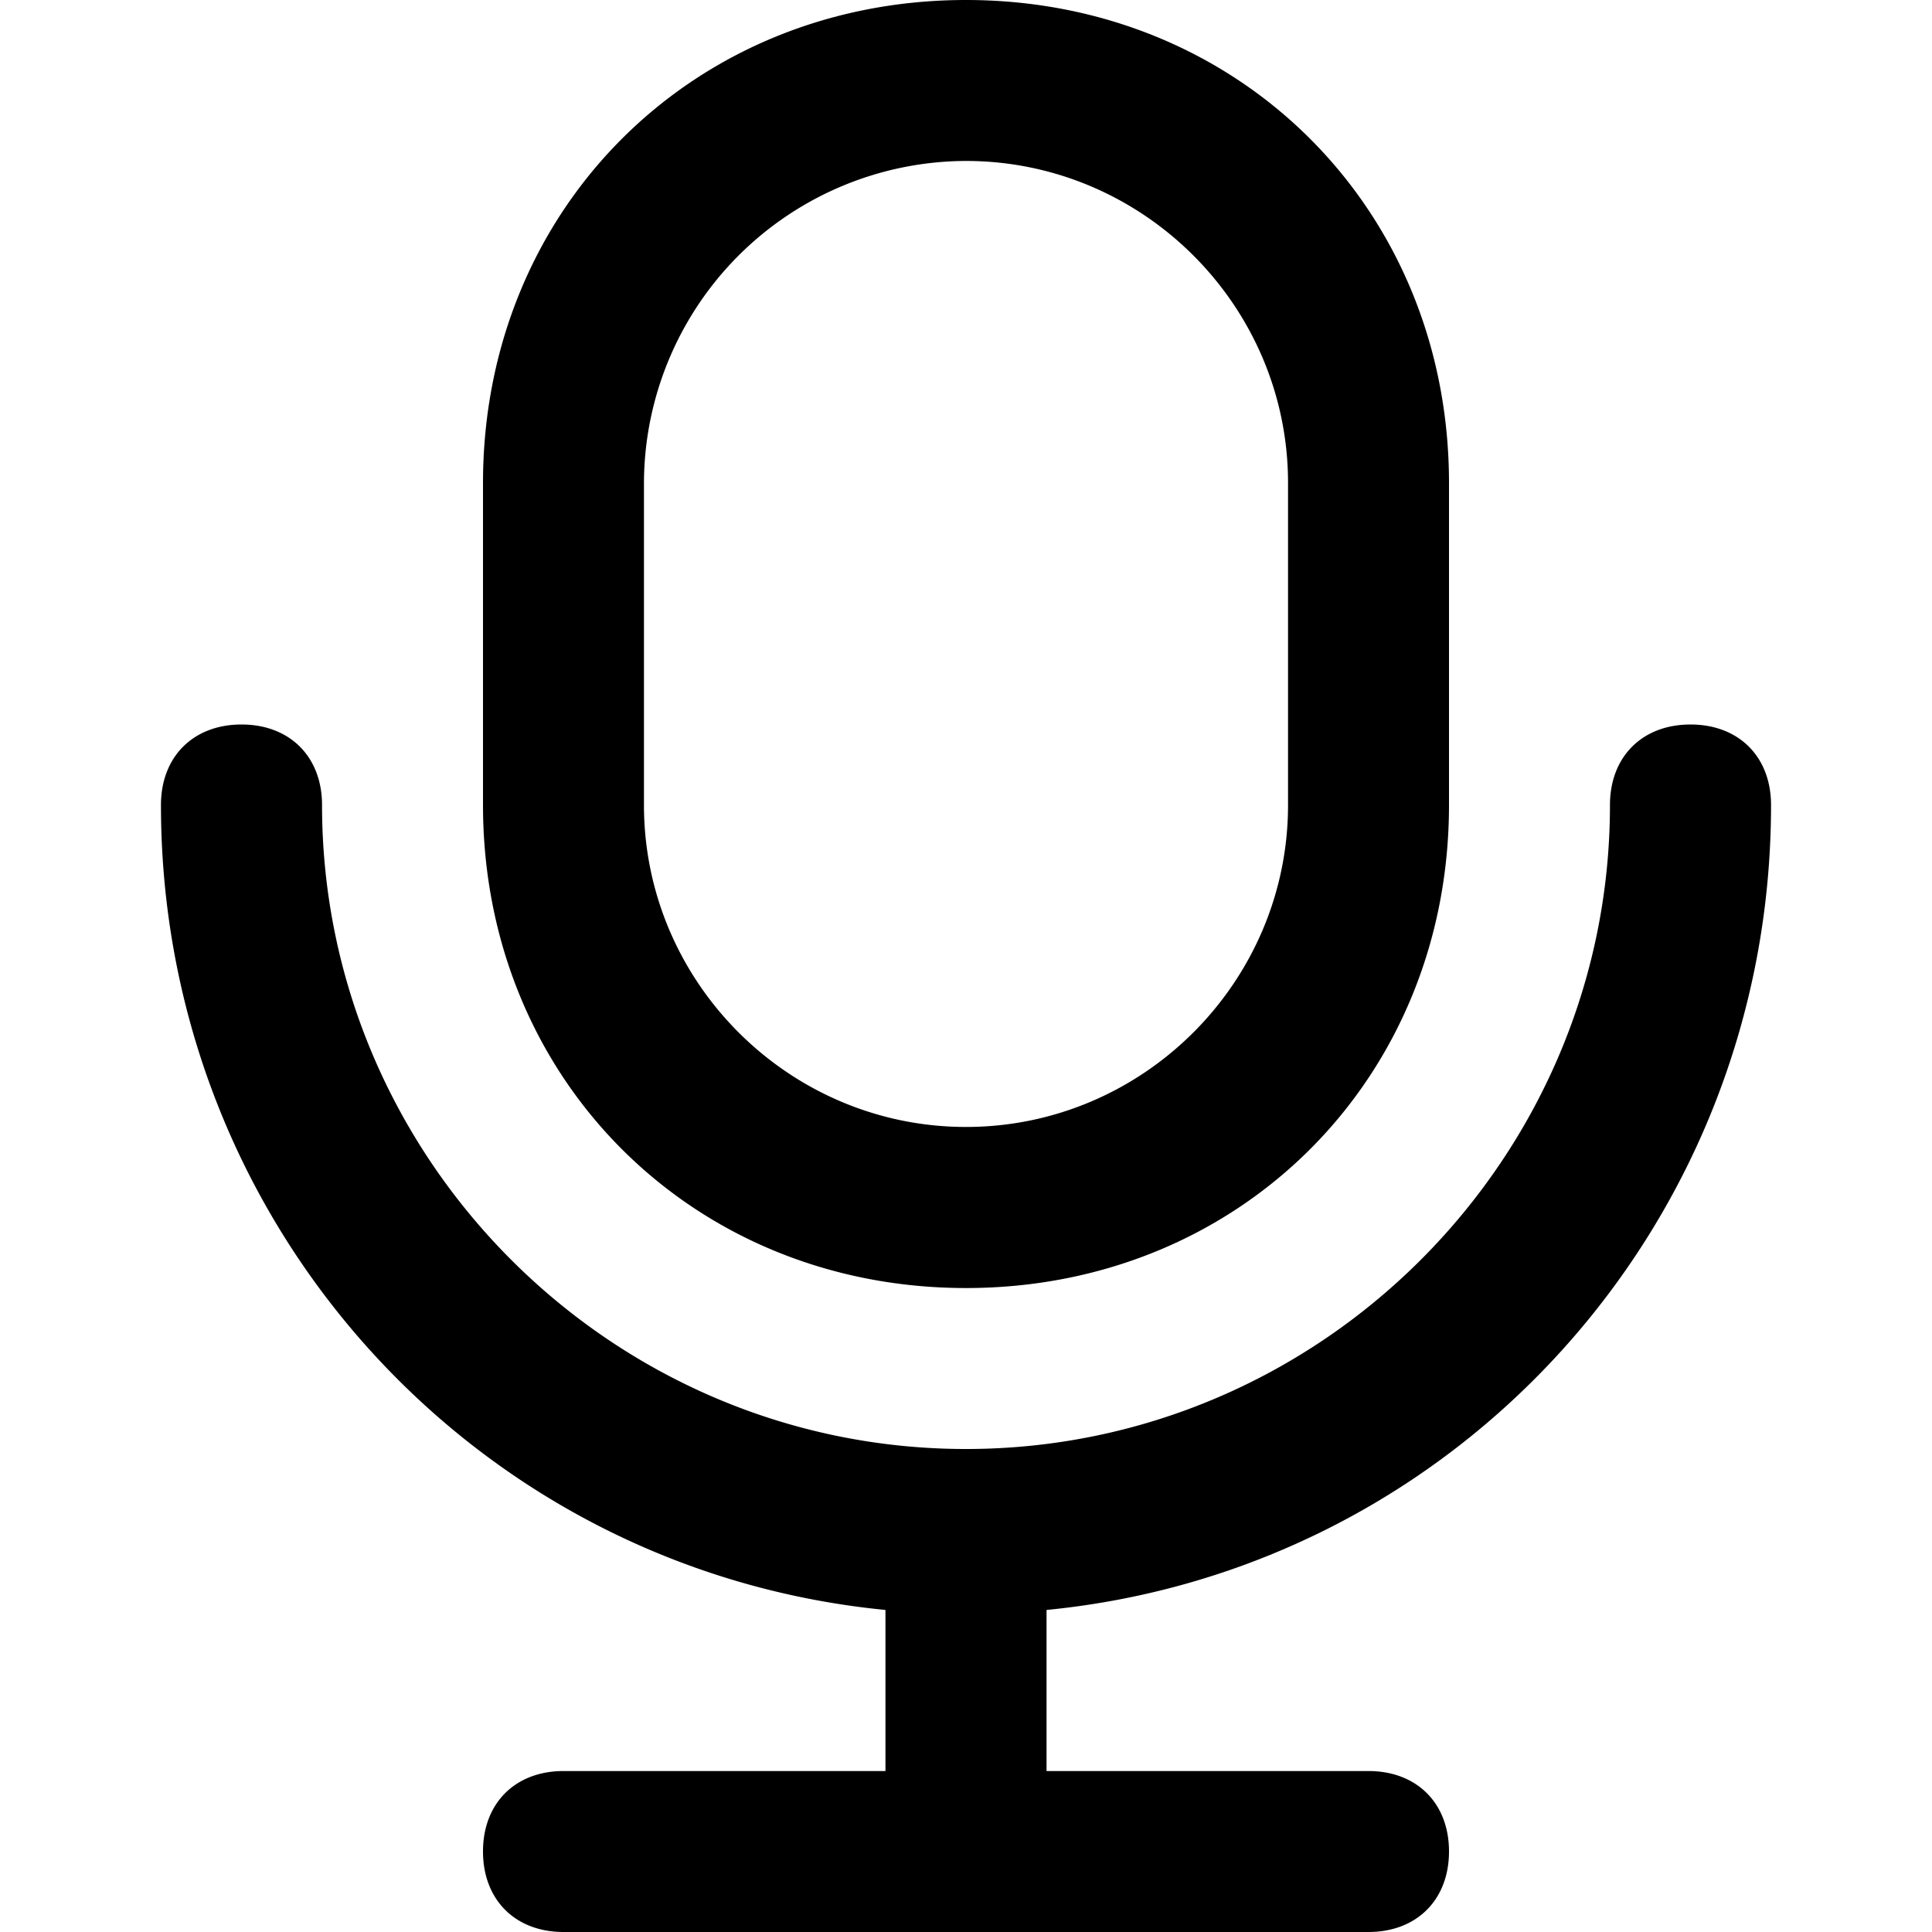 <svg xmlns="http://www.w3.org/2000/svg" viewBox="0 0 16 16" class="pdsicon"><path fill-rule="evenodd" d="M12 6.667c0 2.266-1.733 4-4 4s-4-1.734-4-4V4c0-2.267 1.733-4 4-4s4 1.733 4 4zM8 1.333A2.675 2.675 0 0 0 5.333 4v2.667c0 1.466 1.2 2.666 2.667 2.666s2.667-1.2 2.667-2.666V4c0-1.467-1.2-2.667-2.667-2.667M14 6c.4 0 .667.267.667.667 0 3.466-2.6 6.333-6 6.666v1.334h2.666c.4 0 .667.266.667.666s-.267.667-.667.667H4.667c-.4 0-.667-.267-.667-.667s.267-.666.667-.666h2.666v-1.334c-3.4-.333-6-3.2-6-6.666C1.333 6.267 1.6 6 2 6s.667.267.667.667C2.667 9.6 5.067 12 8 12s5.333-2.4 5.333-5.333c0-.4.267-.667.667-.667"/></svg>